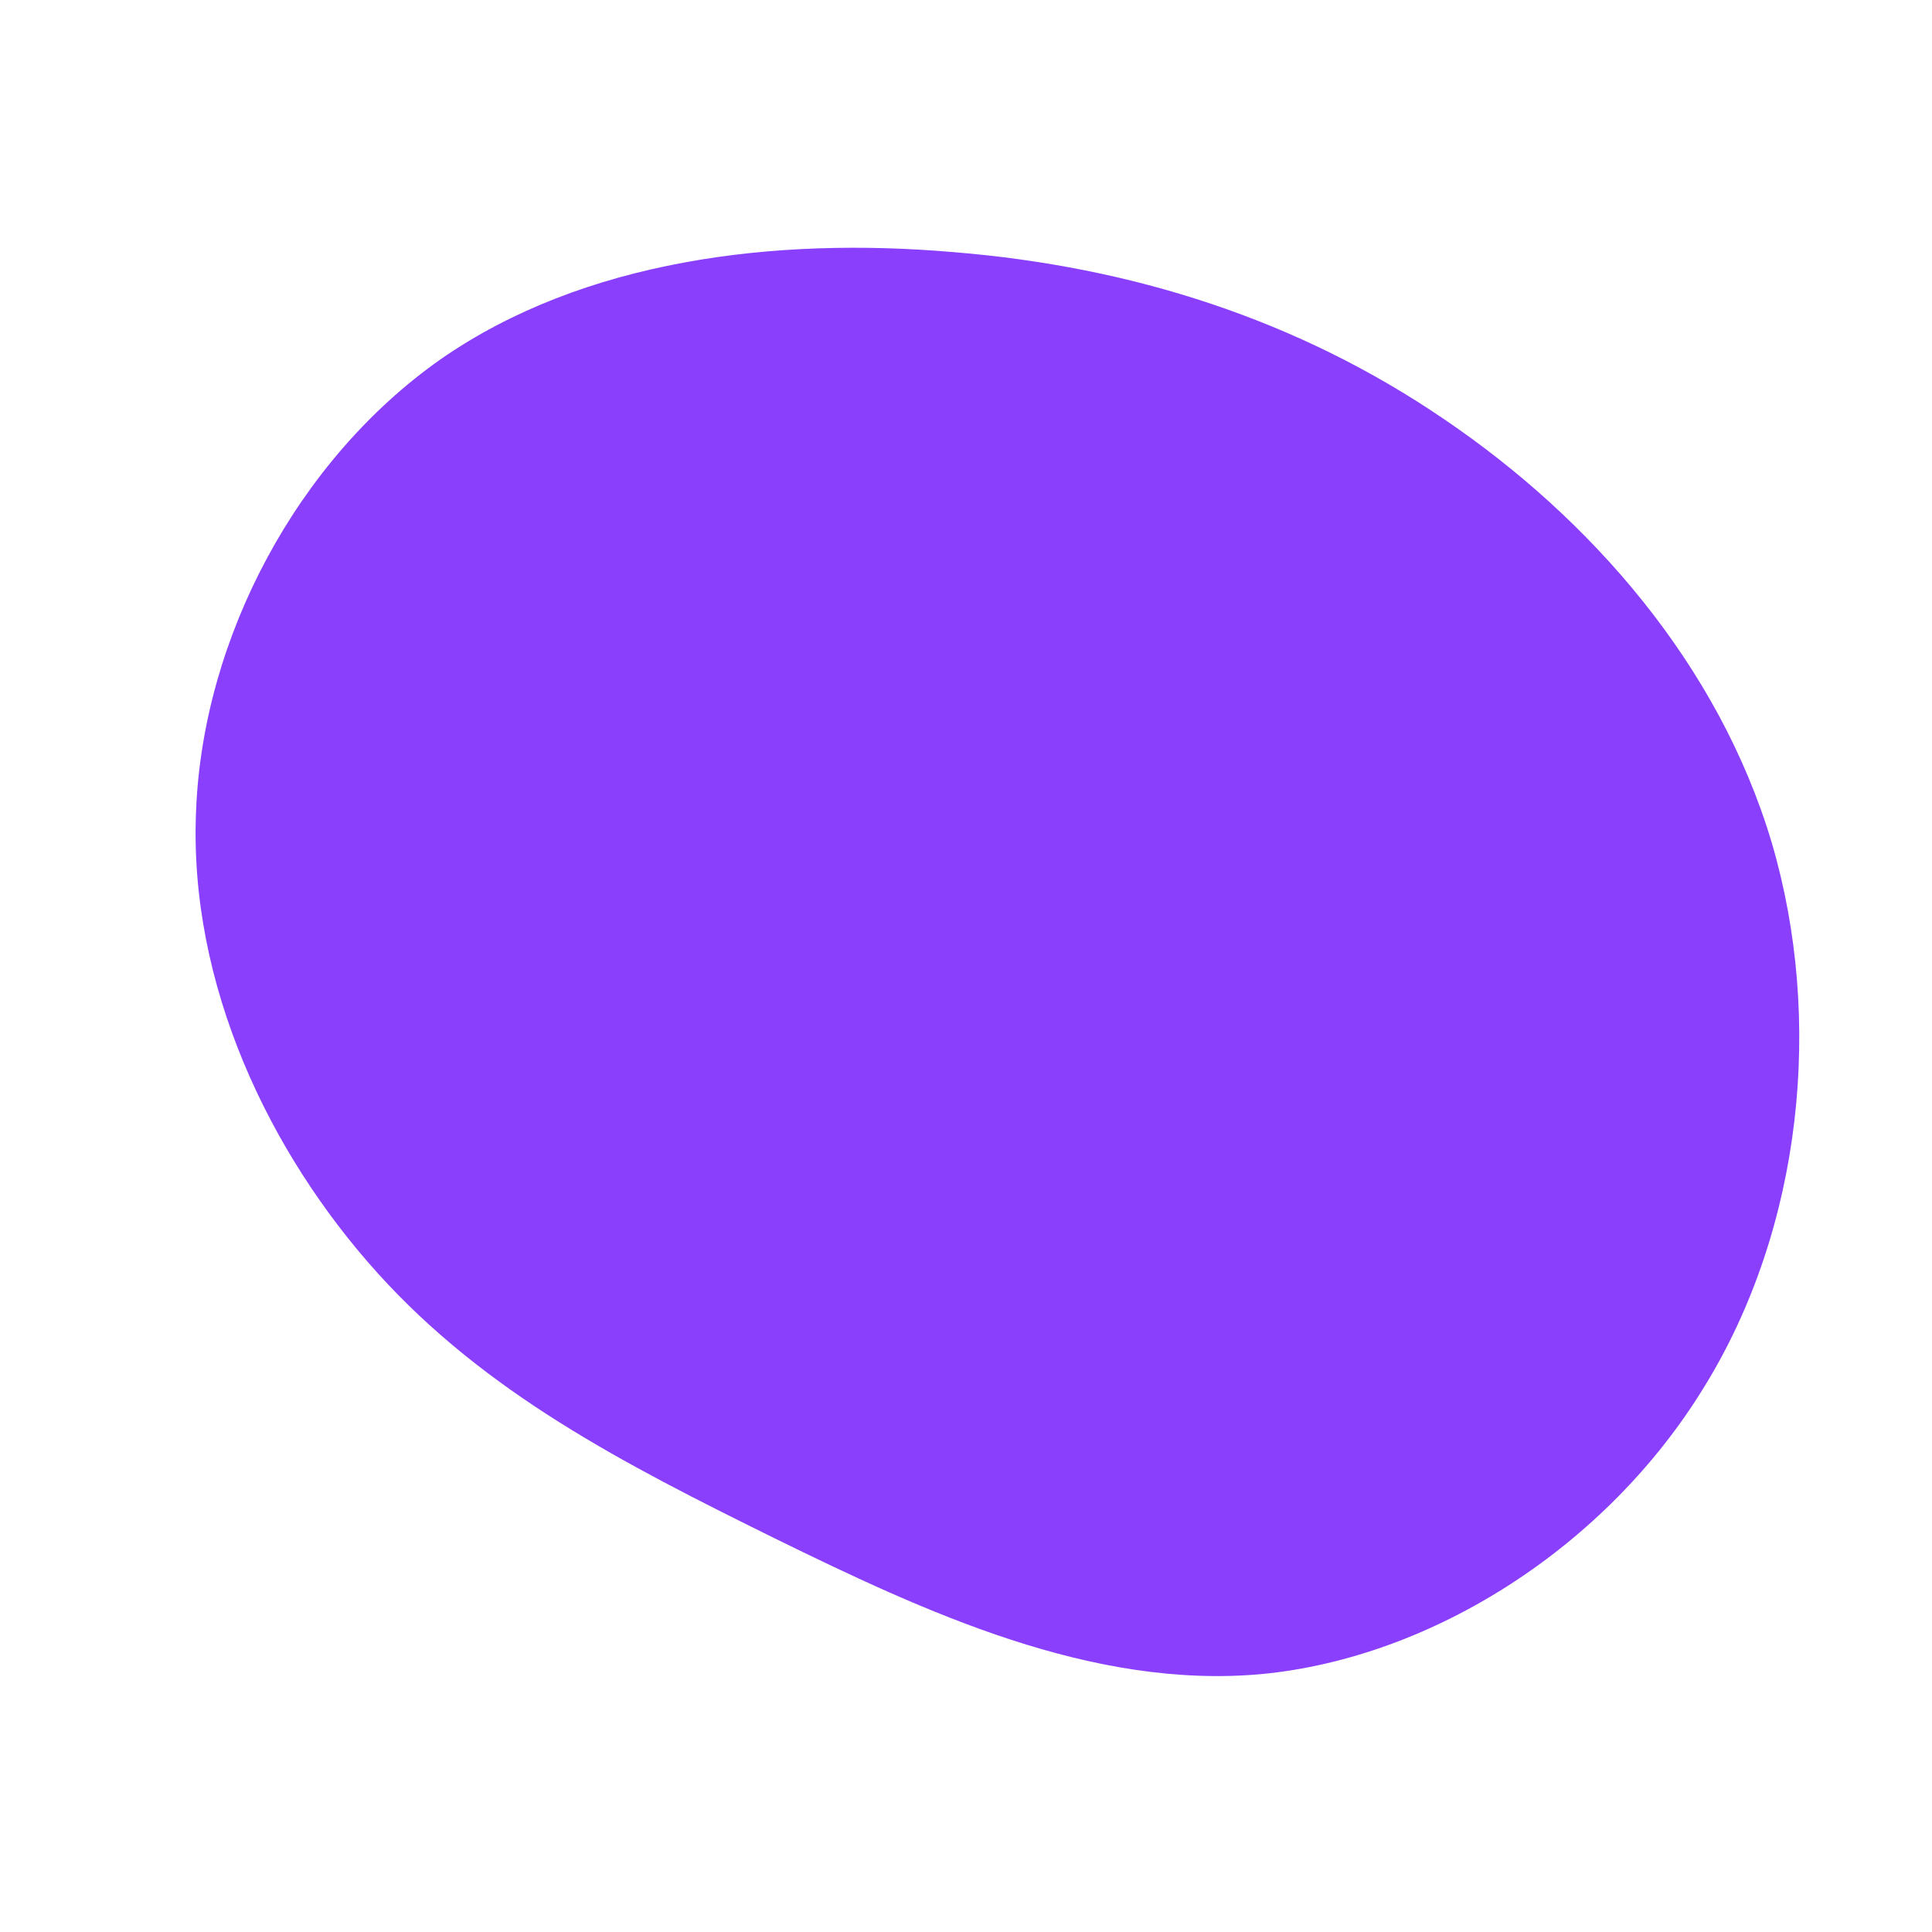 <?xml version="1.0" standalone="no"?>
<svg viewBox="0 0 200 200" xmlns="http://www.w3.org/2000/svg">
  <path fill="#8A3FFC" d="M49.5,-56.6C64.7,-46.3,77.9,-31.2,83.4,-12.8C88.8,5.5,86.6,27.1,76.4,43.6C66.3,60.1,48.3,71.6,30.6,73.3C13,74.9,-4.2,66.9,-19.9,59.2C-35.5,51.5,-49.7,44.2,-60.9,31.8C-72.1,19.4,-80.5,1.9,-79.7,-16.1C-79,-34,-69.2,-52.4,-54.4,-62.8C-39.6,-73.1,-19.8,-75.5,-1.3,-73.9C17.2,-72.4,34.4,-66.9,49.5,-56.6Z" transform="translate(100 100)" />
</svg>
